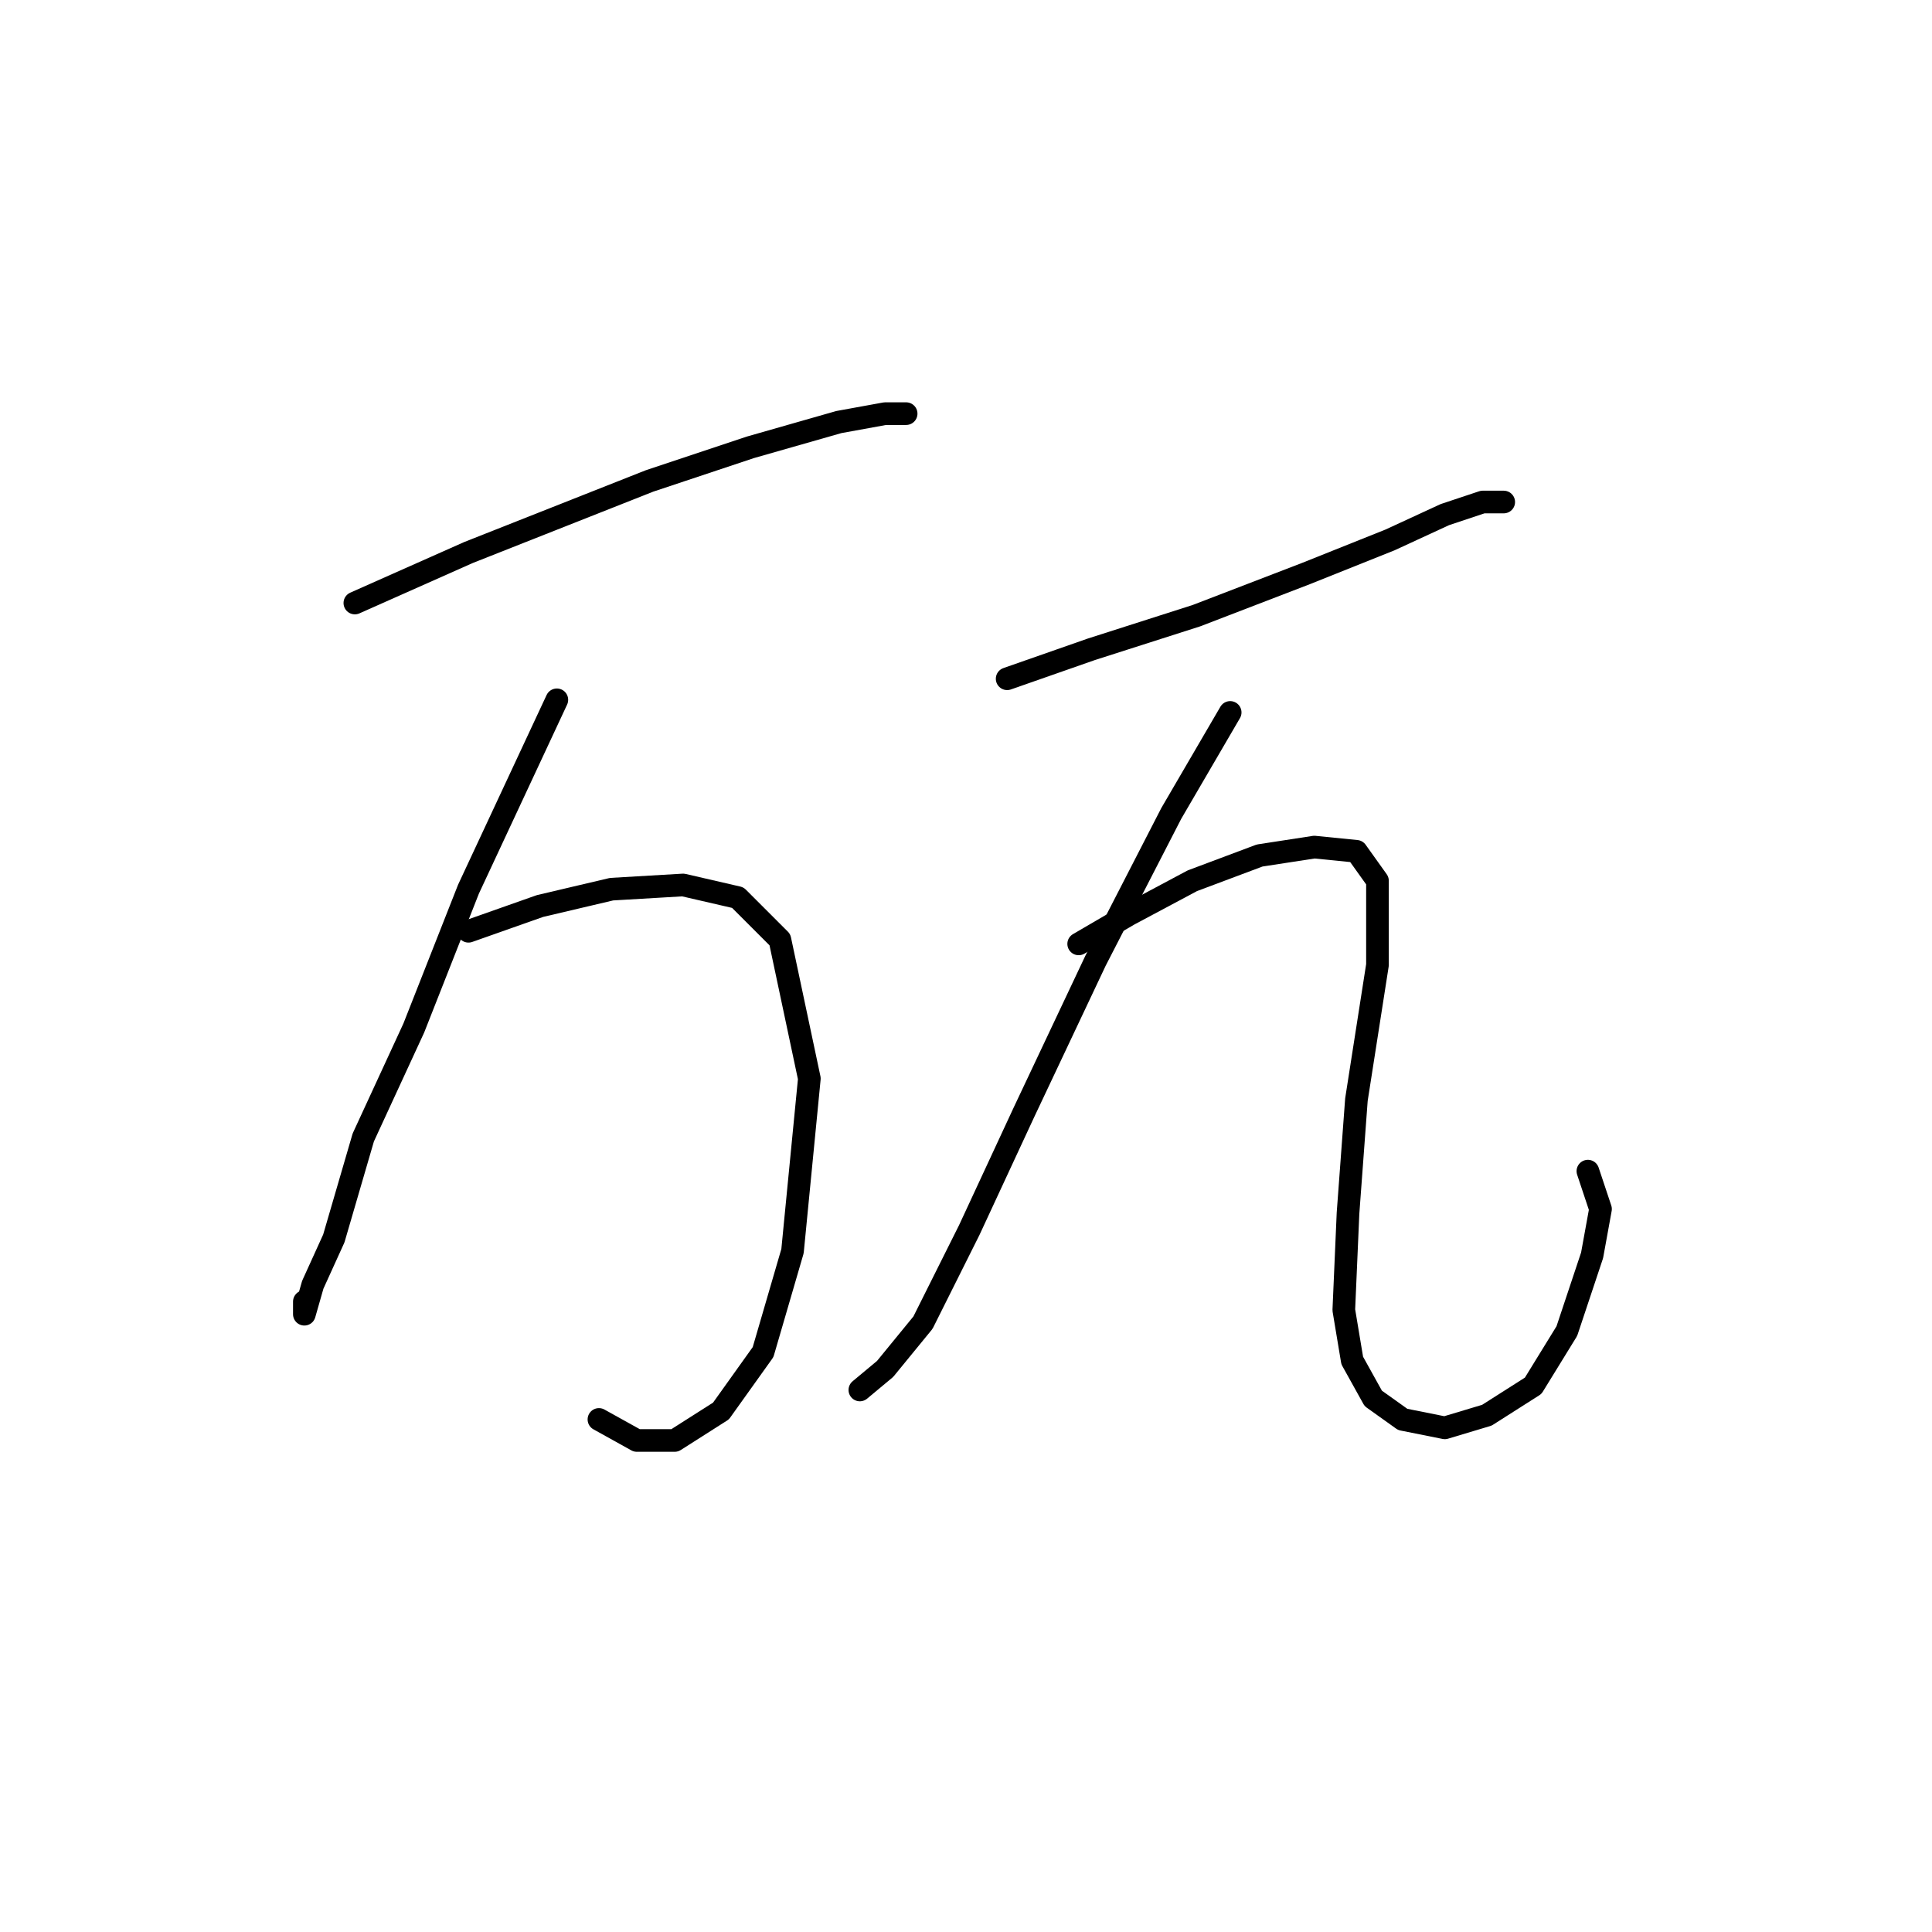 <?xml version="1.0" standalone="no"?>
    <svg width="256" height="256" xmlns="http://www.w3.org/2000/svg" version="1.1">
    <polyline stroke="black" stroke-width="3" stroke-linecap="round" fill="transparent" stroke-linejoin="round" points="47.02 79.903 62.076 73.212 86.054 63.732 99.437 59.271 111.147 55.926 117.281 54.81 120.069 54.81 120.069 54.81 " />
        <polyline stroke="black" stroke-width="3" stroke-linecap="round" fill="transparent" stroke-linejoin="round" points="73.786 92.729 62.076 117.821 54.827 136.223 48.136 150.721 44.232 164.104 41.444 170.238 40.329 174.141 40.329 172.468 40.329 172.468 " />
        <polyline stroke="black" stroke-width="3" stroke-linecap="round" fill="transparent" stroke-linejoin="round" points="62.076 123.398 71.556 120.052 81.035 117.821 90.515 117.264 97.764 118.937 103.34 124.513 107.243 142.914 105.013 165.777 101.11 179.16 95.533 186.966 89.4 190.87 84.381 190.87 79.362 188.082 79.362 188.082 " />
        <polyline stroke="black" stroke-width="3" stroke-linecap="round" fill="transparent" stroke-linejoin="round" points="133.452 89.94 144.604 86.037 158.544 81.576 173.043 76 184.195 71.539 191.444 68.193 196.463 66.52 199.251 66.52 198.135 66.52 198.135 66.52 " />
        <polyline stroke="black" stroke-width="3" stroke-linecap="round" fill="transparent" stroke-linejoin="round" points="163.005 94.401 155.199 107.784 145.162 127.301 135.682 147.375 128.433 162.989 122.299 175.256 117.281 181.39 113.935 184.178 113.935 184.178 " />
        <polyline stroke="black" stroke-width="3" stroke-linecap="round" fill="transparent" stroke-linejoin="round" points="142.931 125.071 149.623 121.167 157.987 116.706 166.909 113.36 174.158 112.245 179.734 112.803 182.522 116.706 182.522 127.859 179.734 145.702 178.619 160.758 178.061 173.583 179.176 180.275 181.964 185.294 185.868 188.082 191.444 189.197 197.02 187.524 203.154 183.621 207.615 176.372 210.961 166.334 212.076 160.201 210.403 155.182 210.403 155.182 " />
        </svg>
